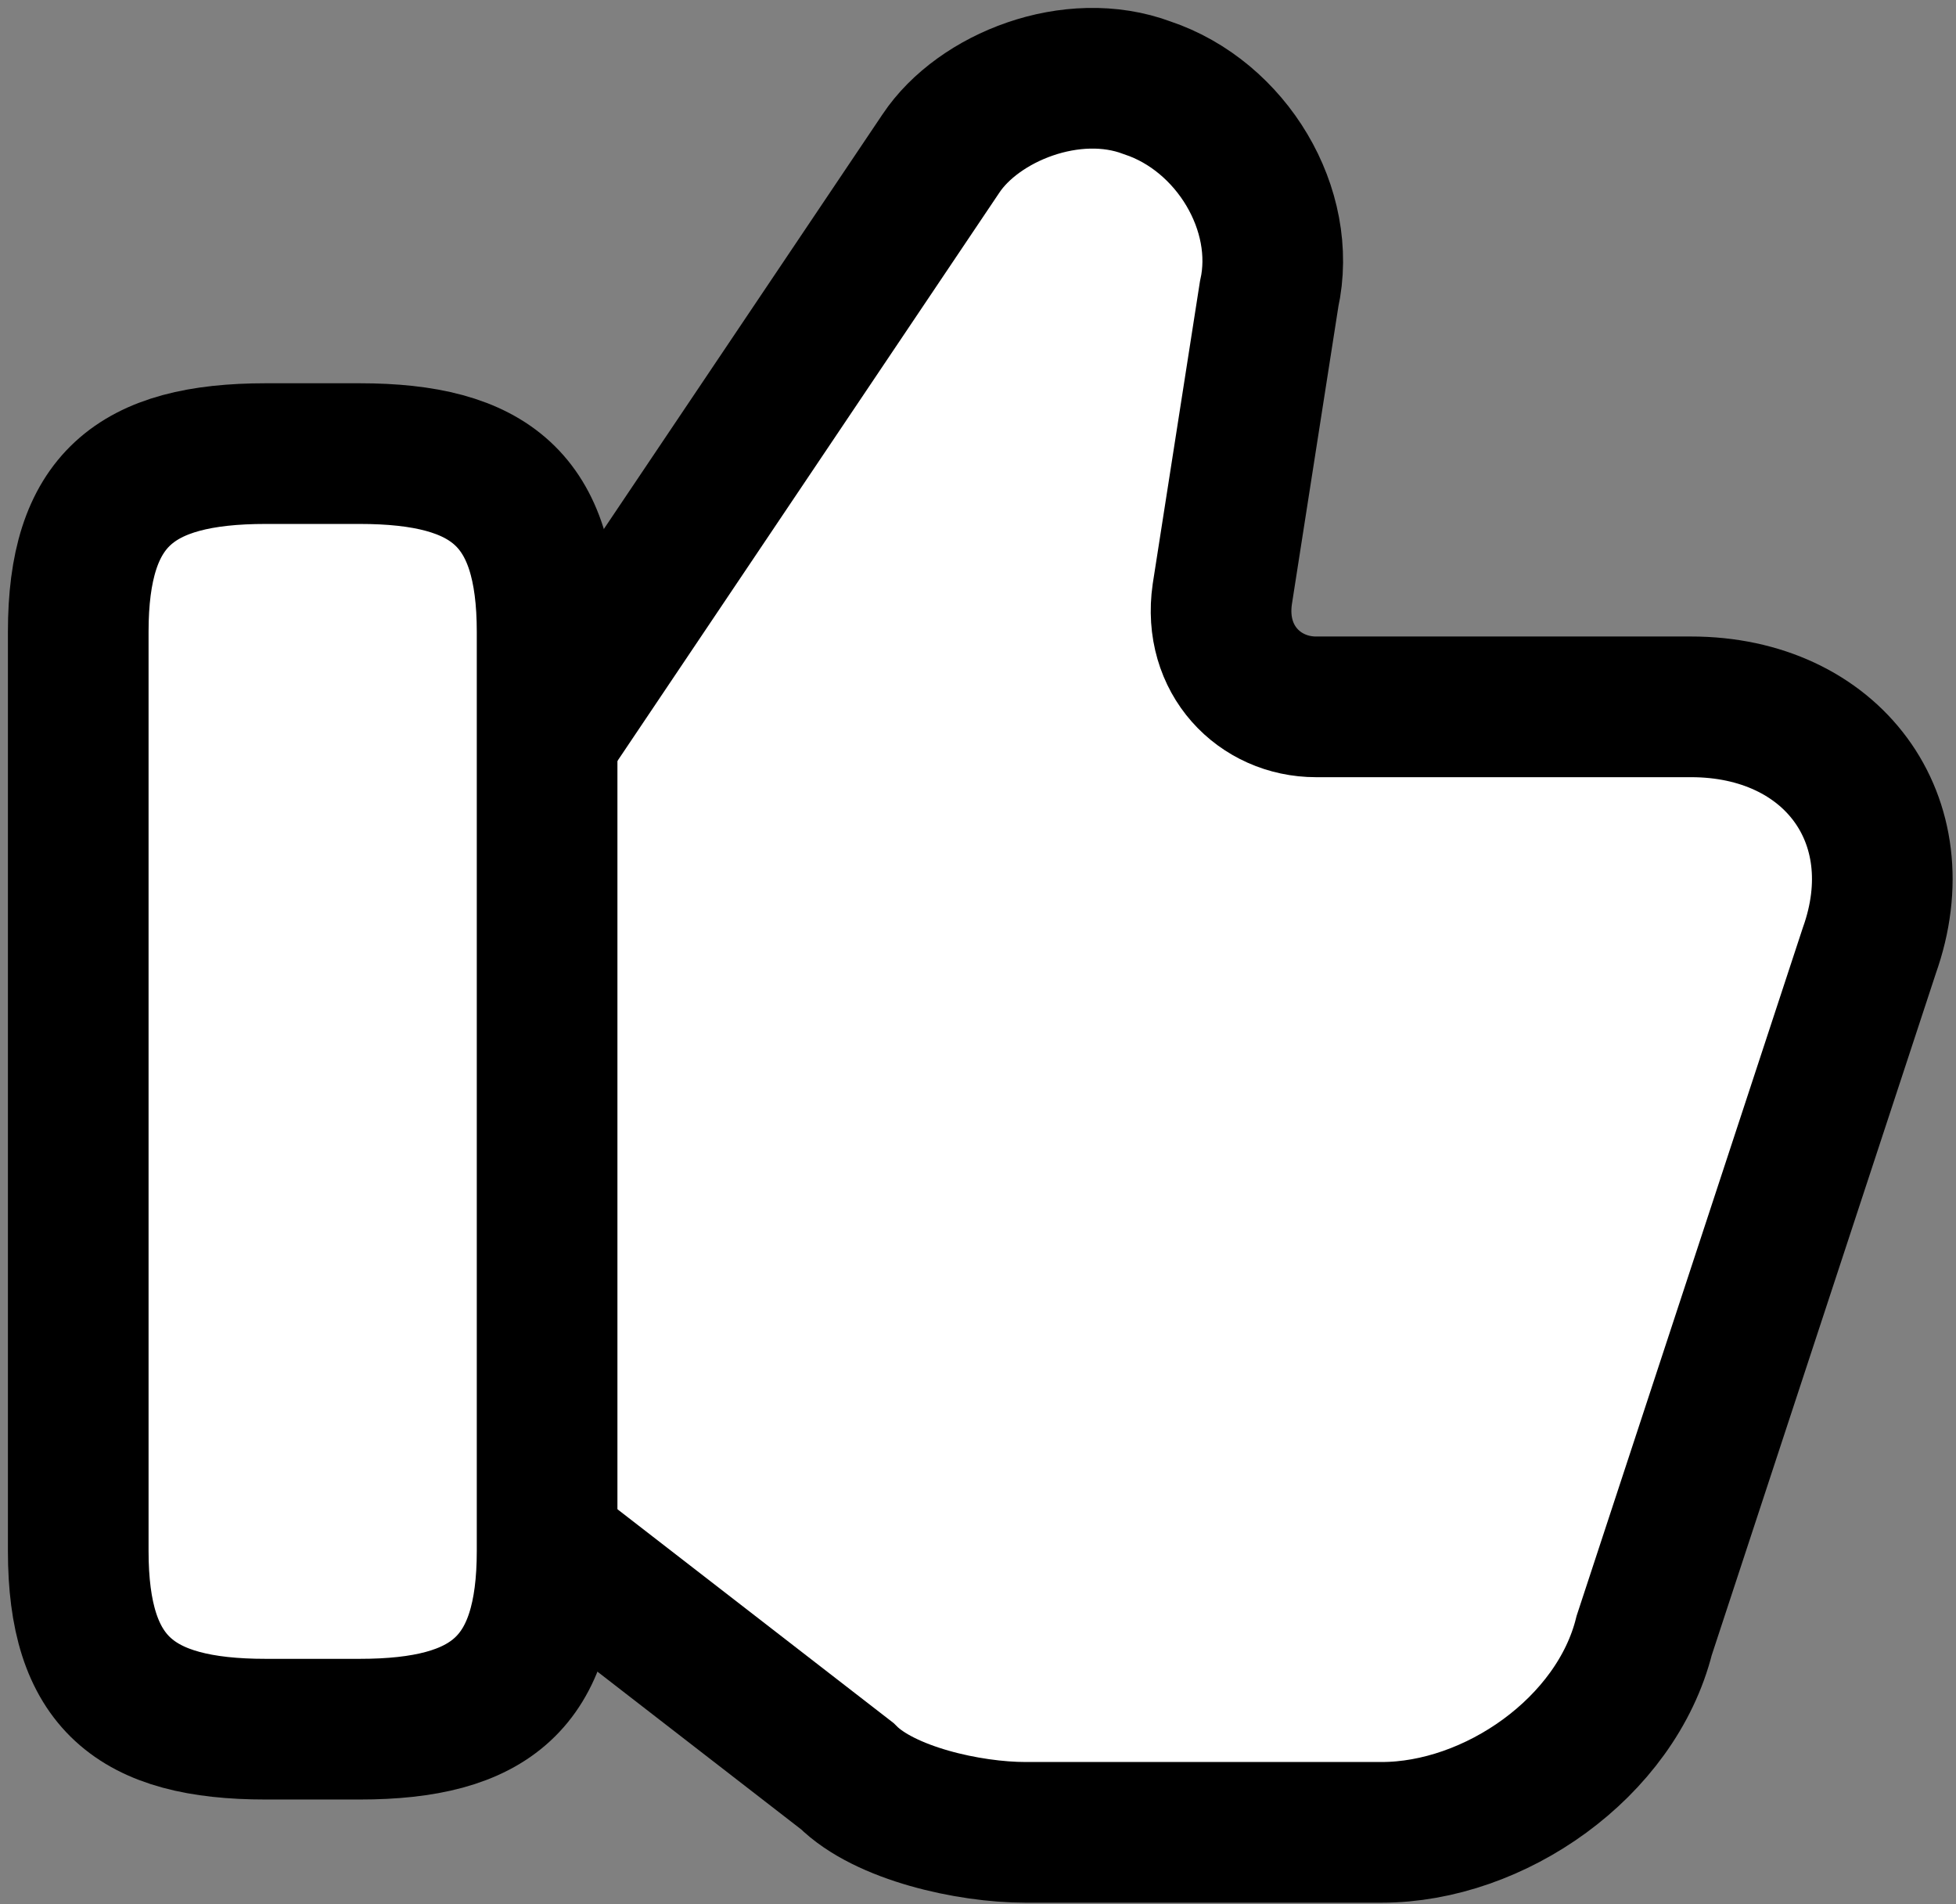 <svg width="75" height="73" viewBox="0 0 75 73" fill="none" xmlns="http://www.w3.org/2000/svg">
<rect x="0" y="0" width="75" height="73" fill="#808080" stroke="none"/>
<path d="M21.337 59.457L32.484 68.086C33.922 69.524 37.158 70.243 39.315 70.243H52.978C57.293 70.243 61.967 67.007 63.045 62.693L71.675 36.446C73.472 31.412 70.236 27.097 64.843 27.097H50.461C48.304 27.097 46.506 25.299 46.866 22.783L48.663 11.277C49.383 8.041 47.225 4.445 43.989 3.367C41.113 2.288 37.517 3.726 36.079 5.884L21.337 27.816" fill="white"/>
<path d="M21.337 59.457L32.484 68.086C33.922 69.524 37.158 70.243 39.315 70.243H52.978C57.293 70.243 61.967 67.007 63.045 62.693L71.675 36.446C73.472 31.412 70.236 27.097 64.843 27.097H50.461C48.304 27.097 46.506 25.299 46.866 22.783L48.663 11.277C49.383 8.041 47.225 4.445 43.989 3.367C41.113 2.288 37.517 3.726 36.079 5.884L21.337 27.816" stroke="black" stroke-width="5.393" stroke-miterlimit="10"/>
<path d="M3 59.456V24.22C3 19.186 5.157 17.389 10.191 17.389H13.787C18.82 17.389 20.978 19.186 20.978 24.22V59.456C20.978 64.49 18.82 66.288 13.787 66.288H10.191C5.157 66.288 3 64.49 3 59.456Z" fill="white" stroke="black" stroke-width="5.393" stroke-linecap="round" stroke-linejoin="round"/>
</svg>
